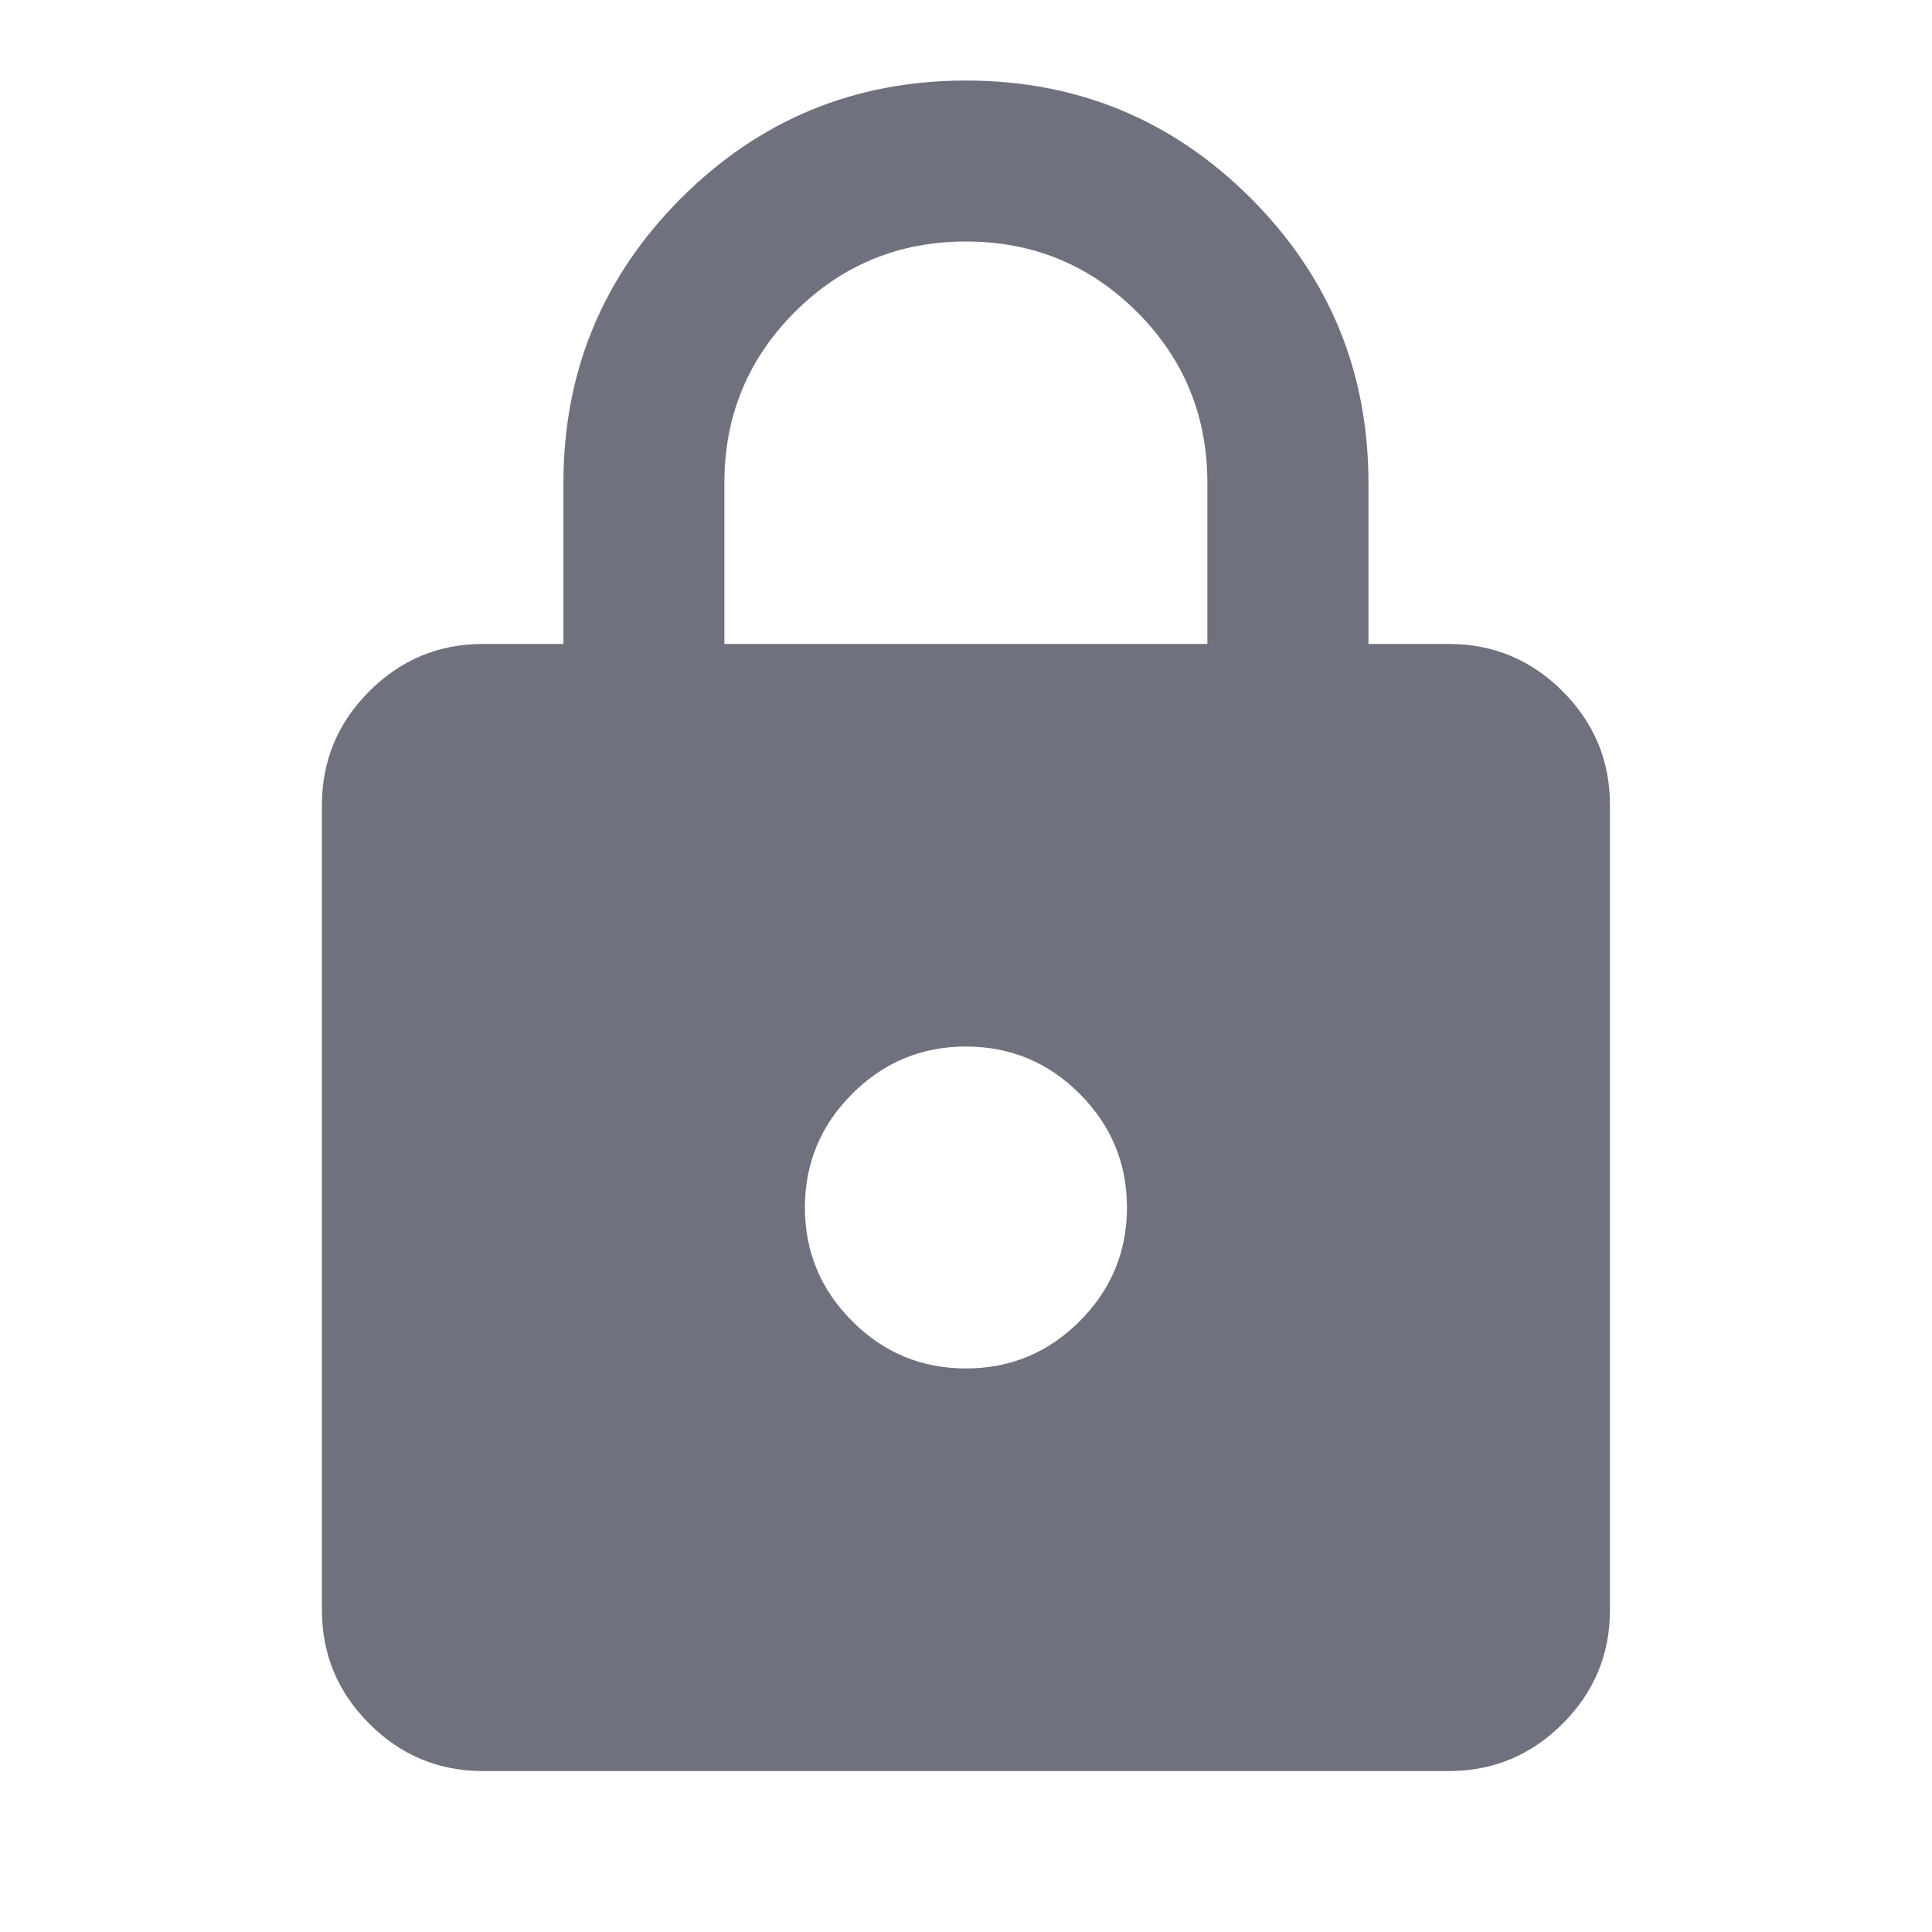 <svg width="16" height="16" viewBox="0 0 16 16" fill="none" xmlns="http://www.w3.org/2000/svg">
<g id="material-symbols:lock">
<path id="Vector" d="M3.999 14.667C3.633 14.667 3.319 14.536 3.058 14.275C2.797 14.014 2.666 13.7 2.666 13.333V6.667C2.666 6.3 2.797 5.986 3.058 5.725C3.319 5.464 3.633 5.333 3.999 5.333H4.666V4C4.666 3.078 4.991 2.292 5.641 1.641C6.291 0.992 7.077 0.667 7.999 0.667C8.922 0.667 9.708 0.992 10.358 1.641C11.008 2.292 11.333 3.078 11.333 4V5.333H11.999C12.366 5.333 12.68 5.464 12.941 5.725C13.202 5.986 13.333 6.3 13.333 6.667V13.333C13.333 13.7 13.202 14.014 12.941 14.275C12.68 14.536 12.366 14.667 11.999 14.667H3.999ZM7.999 11.333C8.366 11.333 8.68 11.203 8.941 10.942C9.202 10.681 9.333 10.367 9.333 10C9.333 9.633 9.202 9.319 8.941 9.058C8.68 8.797 8.366 8.667 7.999 8.667C7.633 8.667 7.319 8.797 7.058 9.058C6.797 9.319 6.666 9.633 6.666 10C6.666 10.367 6.797 10.681 7.058 10.942C7.319 11.203 7.633 11.333 7.999 11.333ZM5.999 5.333H9.999V4C9.999 3.445 9.805 2.972 9.416 2.583C9.027 2.195 8.555 2 7.999 2C7.444 2 6.972 2.195 6.583 2.583C6.194 2.972 5.999 3.445 5.999 4V5.333Z" fill="#70717E"/>
</g>
</svg>
